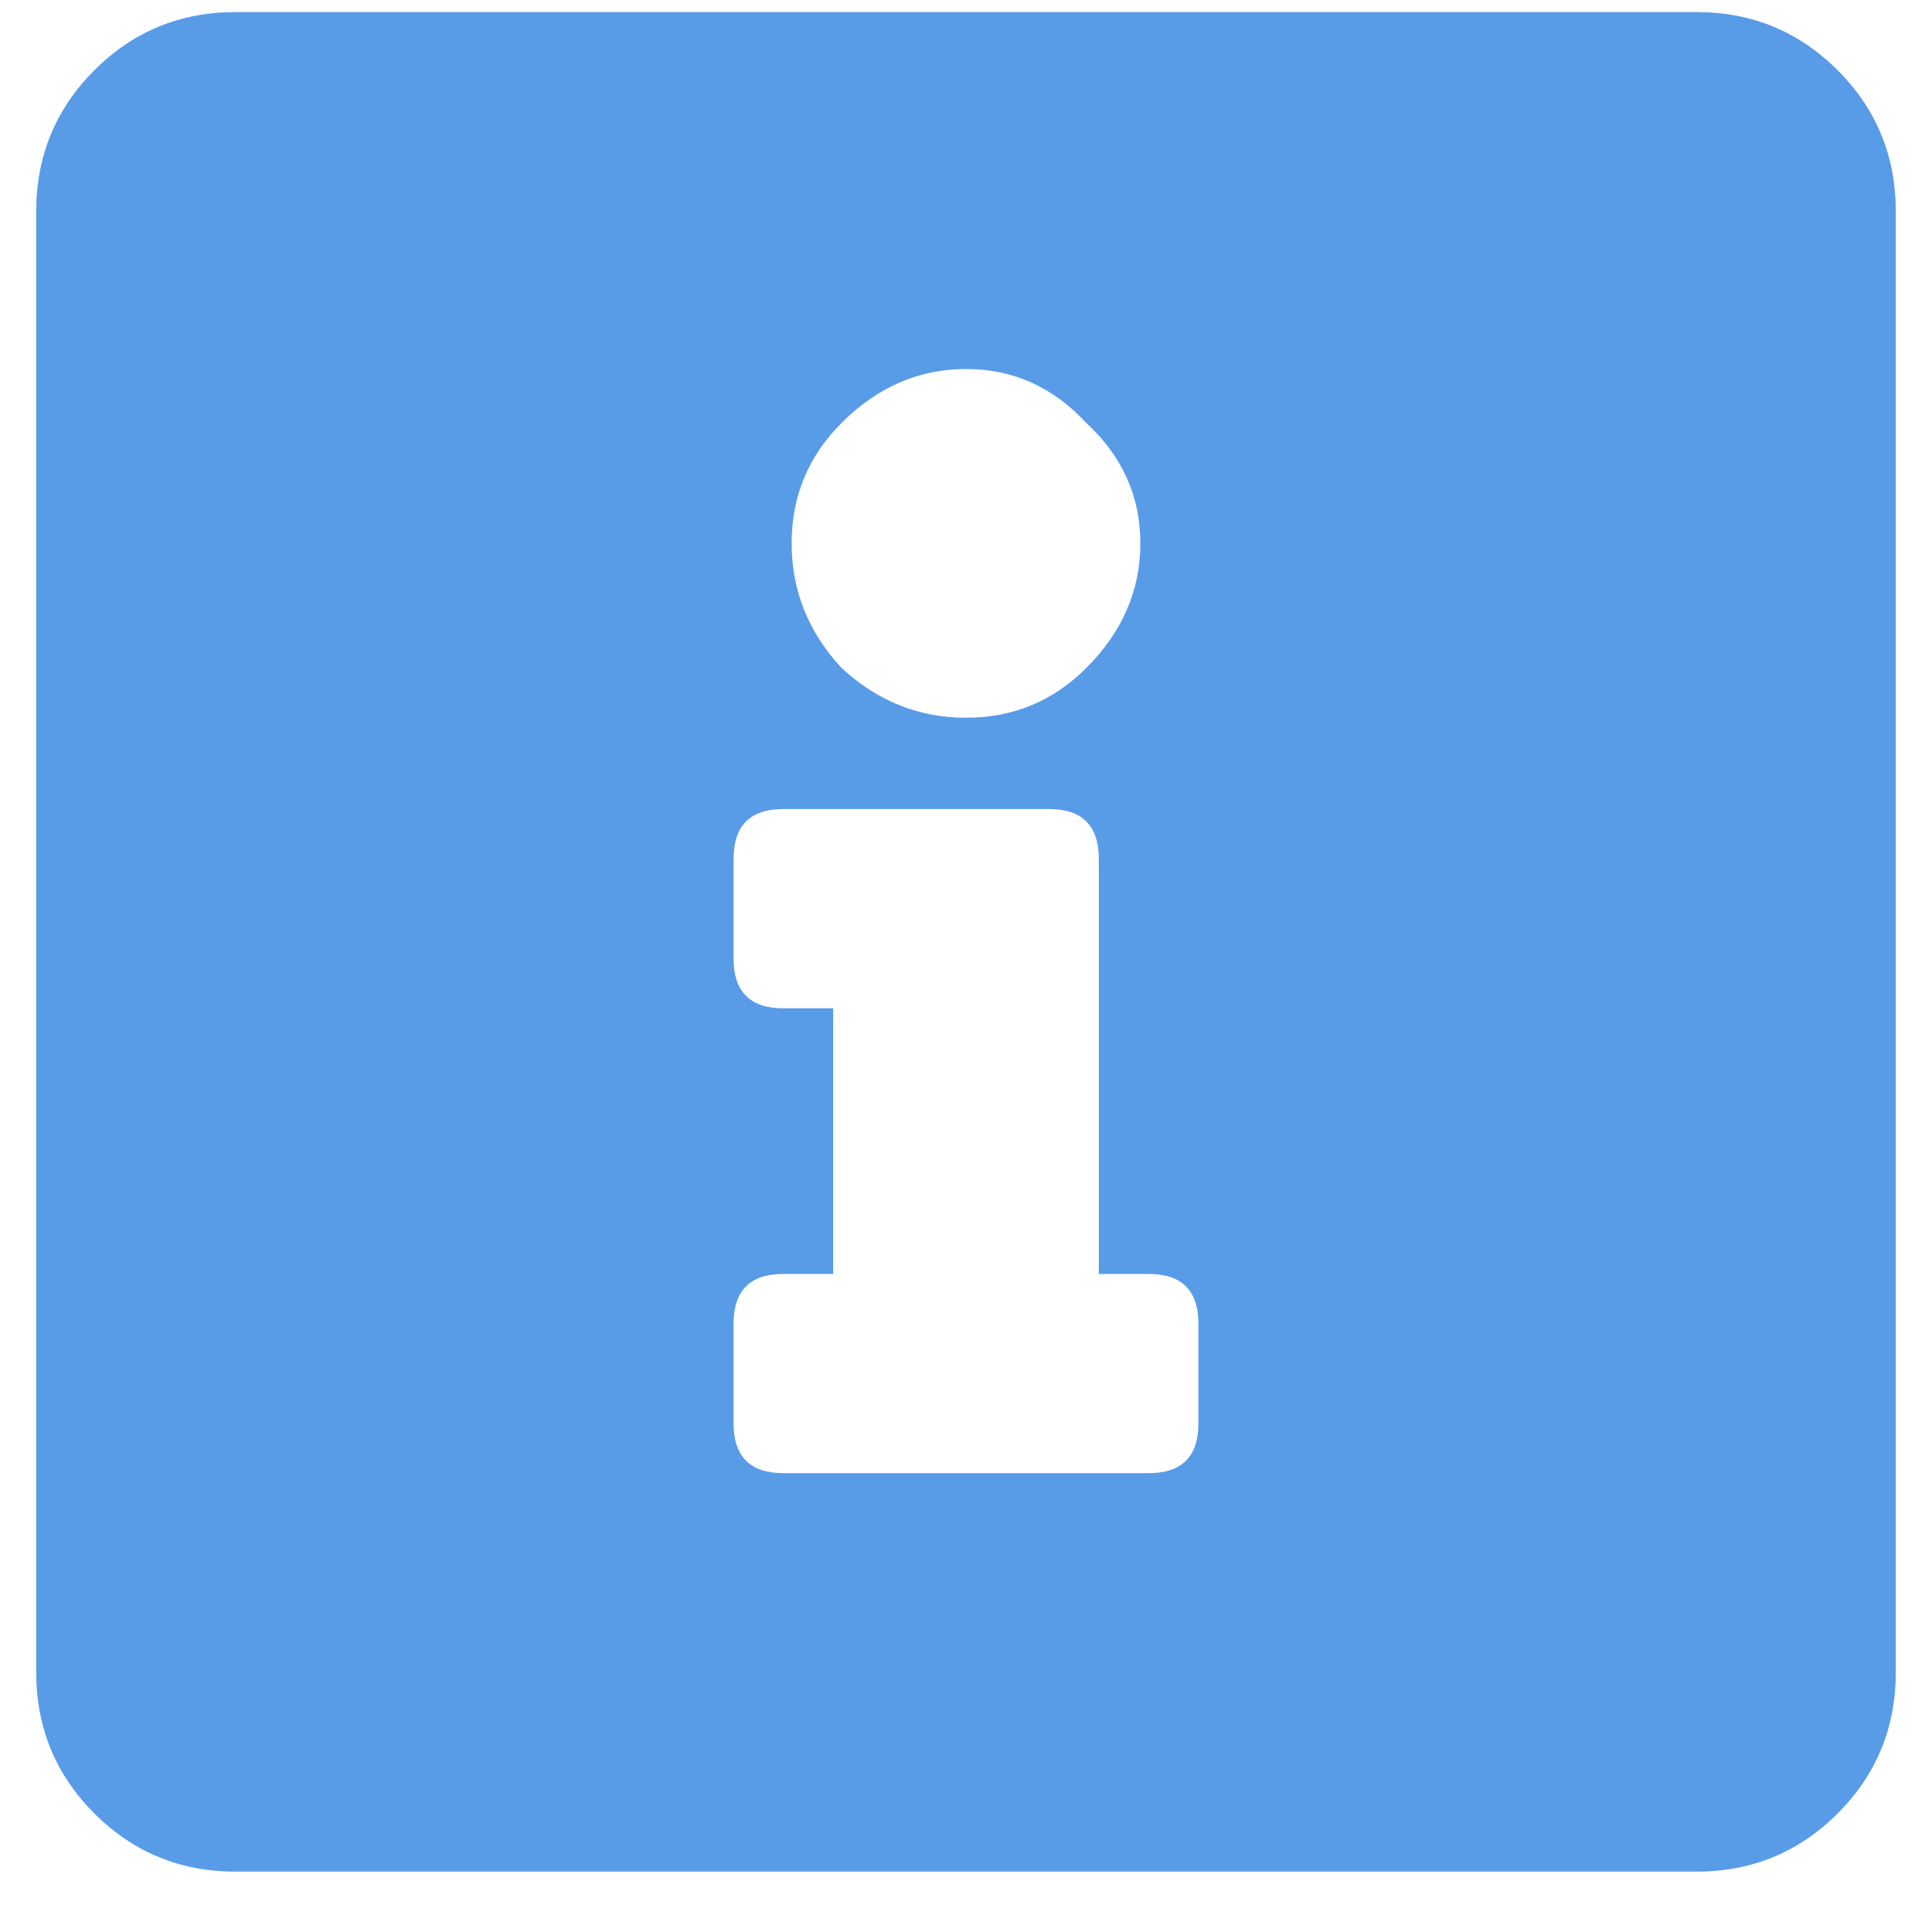 <svg width="20" height="20" viewBox="0 0 20 20" fill="none" xmlns="http://www.w3.org/2000/svg">
<path d="M17.562 0.125C18.135 0.125 18.622 0.326 19.023 0.727C19.424 1.128 19.625 1.615 19.625 2.188V17.312C19.625 17.885 19.424 18.372 19.023 18.773C18.622 19.174 18.135 19.375 17.562 19.375H2.438C1.865 19.375 1.378 19.174 0.977 18.773C0.576 18.372 0.375 17.885 0.375 17.312V2.188C0.375 1.615 0.576 1.128 0.977 0.727C1.378 0.326 1.865 0.125 2.438 0.125H17.562ZM11.246 4.379C10.902 4.007 10.487 3.82 10 3.82C9.513 3.82 9.083 4.007 8.711 4.379C8.367 4.723 8.195 5.138 8.195 5.625C8.195 6.112 8.367 6.542 8.711 6.914C9.083 7.258 9.513 7.43 10 7.43C10.487 7.43 10.902 7.258 11.246 6.914C11.618 6.542 11.805 6.112 11.805 5.625C11.805 5.138 11.618 4.723 11.246 4.379ZM12.406 14.734V13.703C12.406 13.359 12.234 13.188 11.891 13.188H11.375V8.891C11.375 8.547 11.203 8.375 10.859 8.375H8.109C7.766 8.375 7.594 8.547 7.594 8.891V9.922C7.594 10.266 7.766 10.438 8.109 10.438H8.625V13.188H8.109C7.766 13.188 7.594 13.359 7.594 13.703V14.734C7.594 15.078 7.766 15.25 8.109 15.25H11.891C12.234 15.25 12.406 15.078 12.406 14.734Z" fill="#589CE8"/>
</svg>
